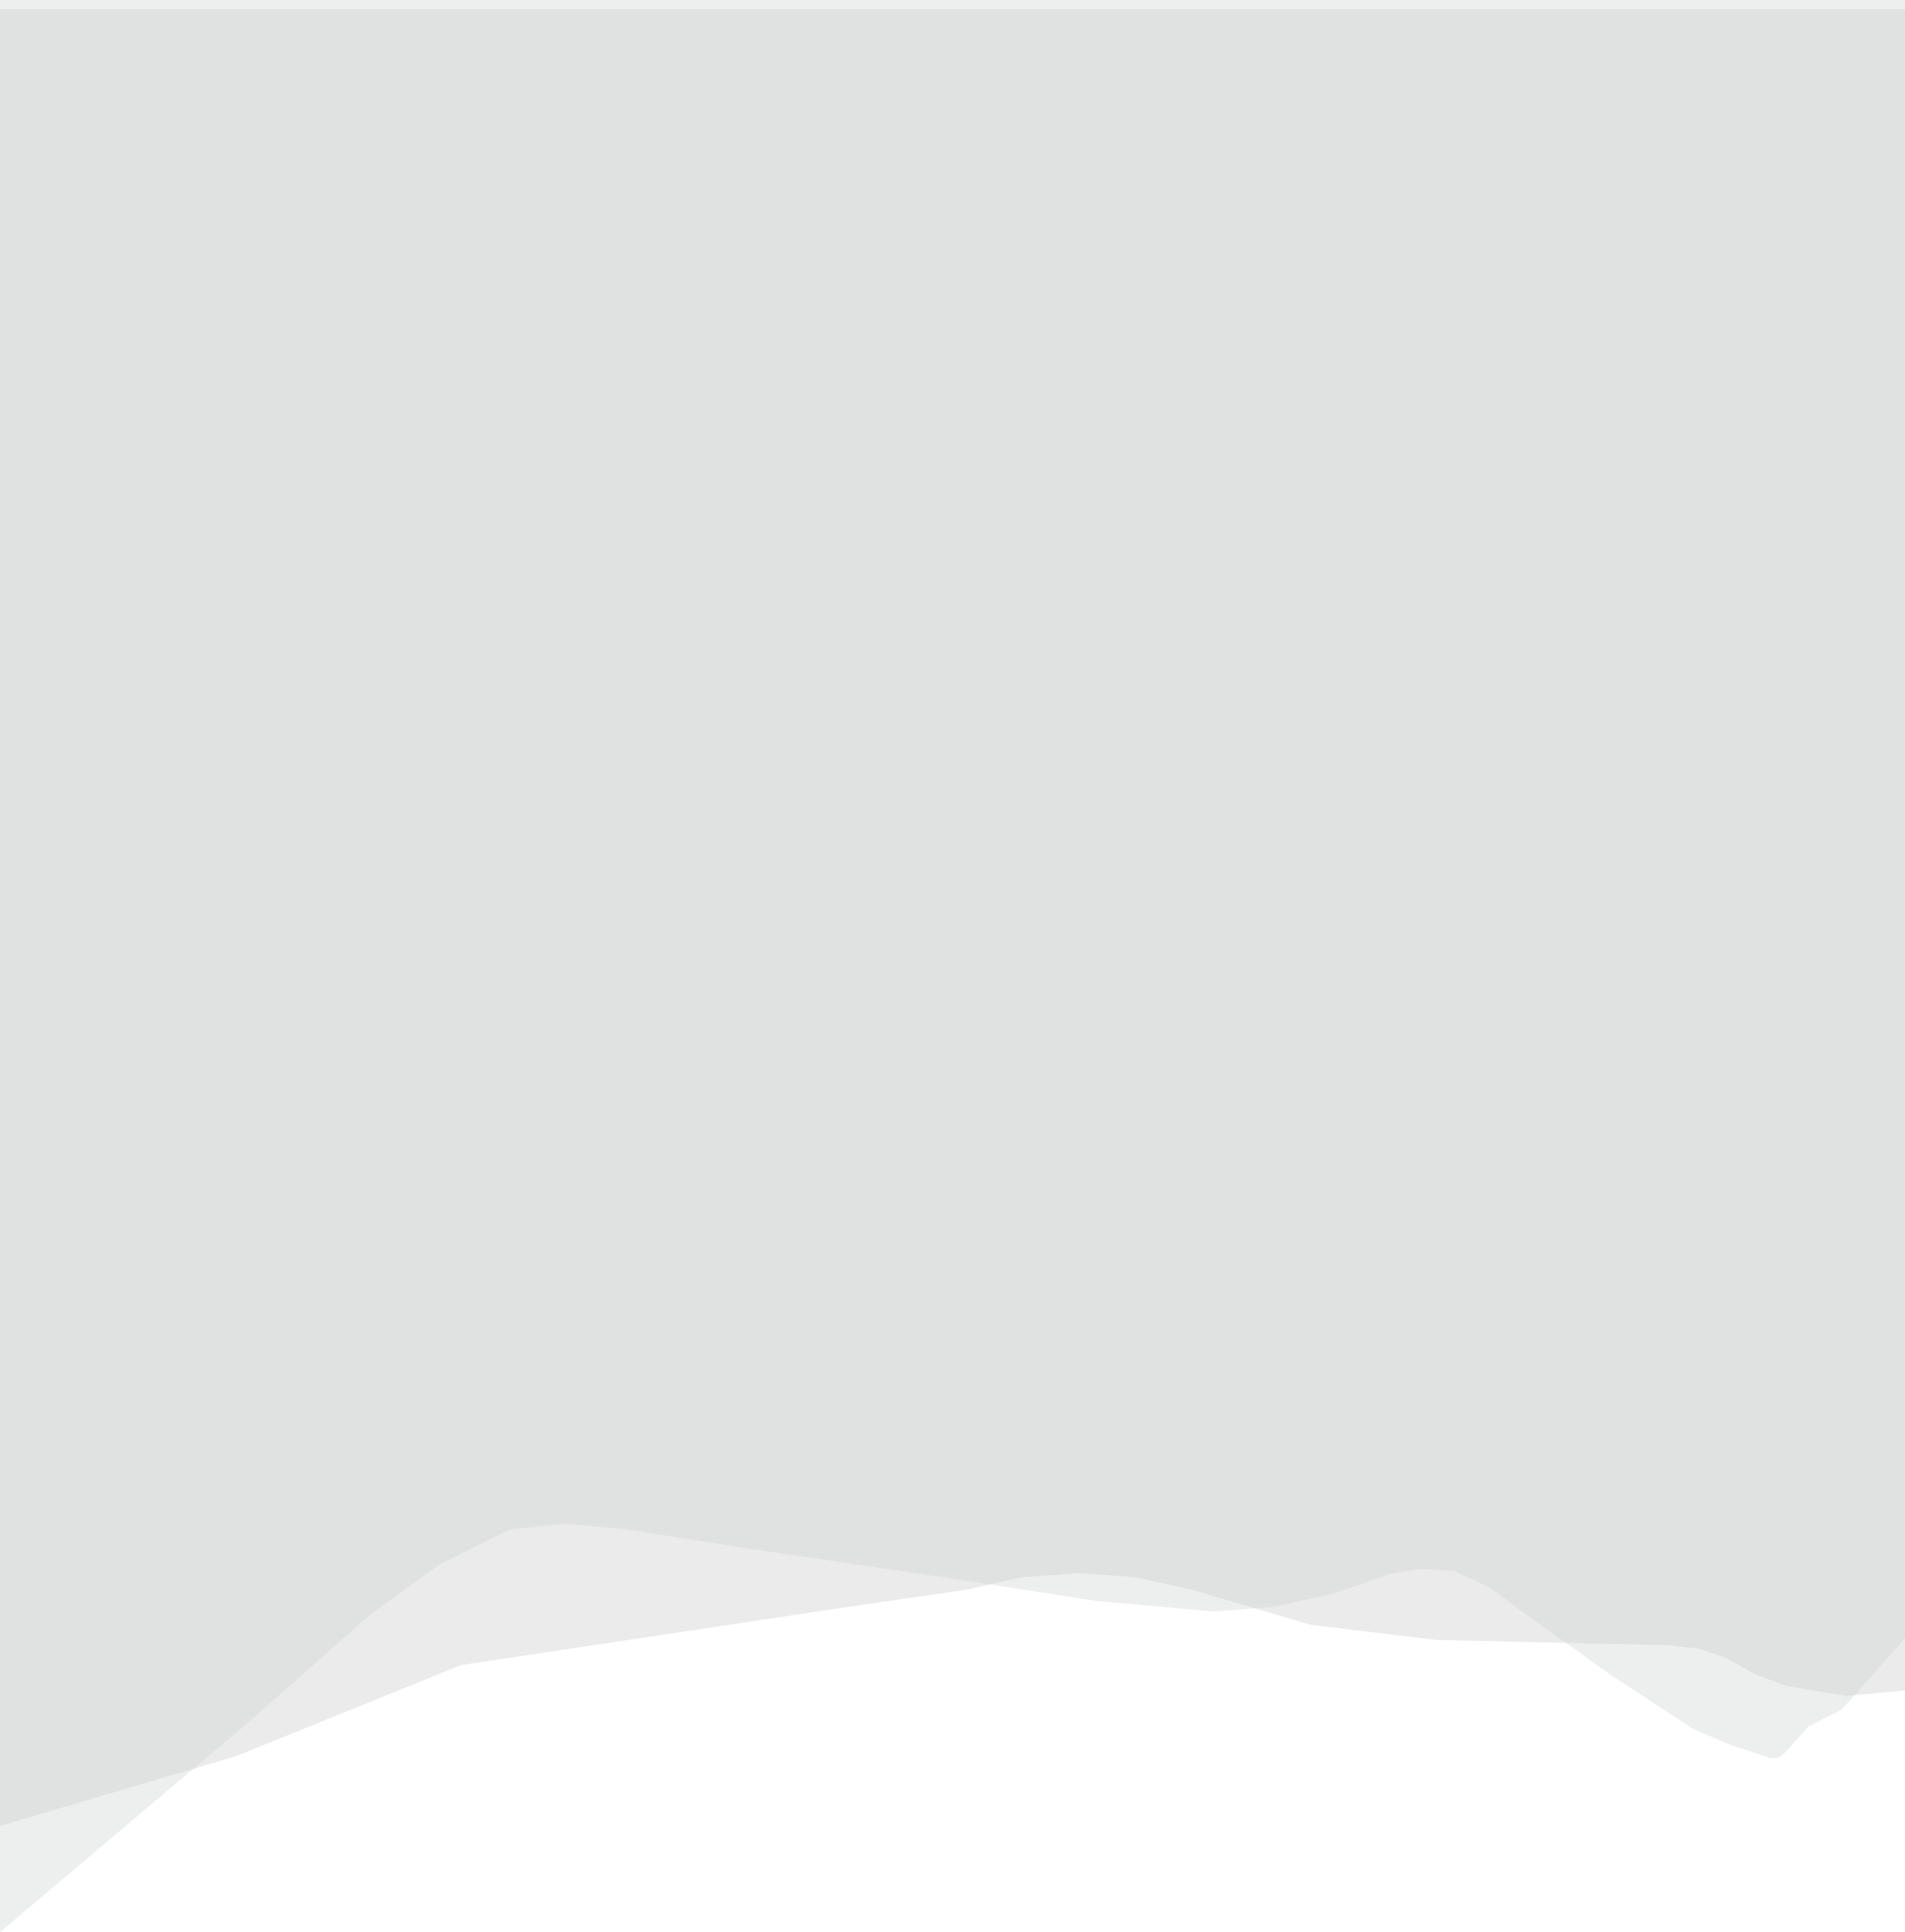 <svg width="1920" height="1947" viewBox="0 0 1920 1947" fill="none" xmlns="http://www.w3.org/2000/svg">
<path d="M0 9H1920V1703.51L1861 1708.99L1800.5 1698.94L1769.5 1687.53L1739.5 1670.64L1713 1661.51L1681 1657.86L1448 1652.61L1321 1637.32L1200.5 1601.71L1144 1589.38L1088.5 1585.28L1029.5 1589.38L976 1601.71L853 1619.51L710.5 1640.97L464.5 1677.94L238 1769.7L0 1840V9Z" fill="#D9D9D9" fill-opacity="0.5"/>
<path d="M0 0H1920V1651.01L1856 1723L1822.5 1739.99L1806 1758.49L1798 1767.49L1793.5 1770.5L1791 1771.5L1788.33 1771.74H1785.8L1783 1771.24L1780.5 1770.5L1778 1769.5L1767.5 1766L1744.5 1758.5L1706 1742L1623 1687.5L1544.5 1631.5L1501.5 1600L1465.5 1583L1431.5 1581L1401.5 1586L1343.5 1606L1285 1619L1223.5 1624L1102 1613L987 1594.84L751 1560L631 1541.19L570.5 1535.5L514 1541.19L443 1576.5L372.5 1627.5L250.5 1735.5L0 1947V0Z" fill="#CCD0CF" fill-opacity="0.35"/>
</svg>
